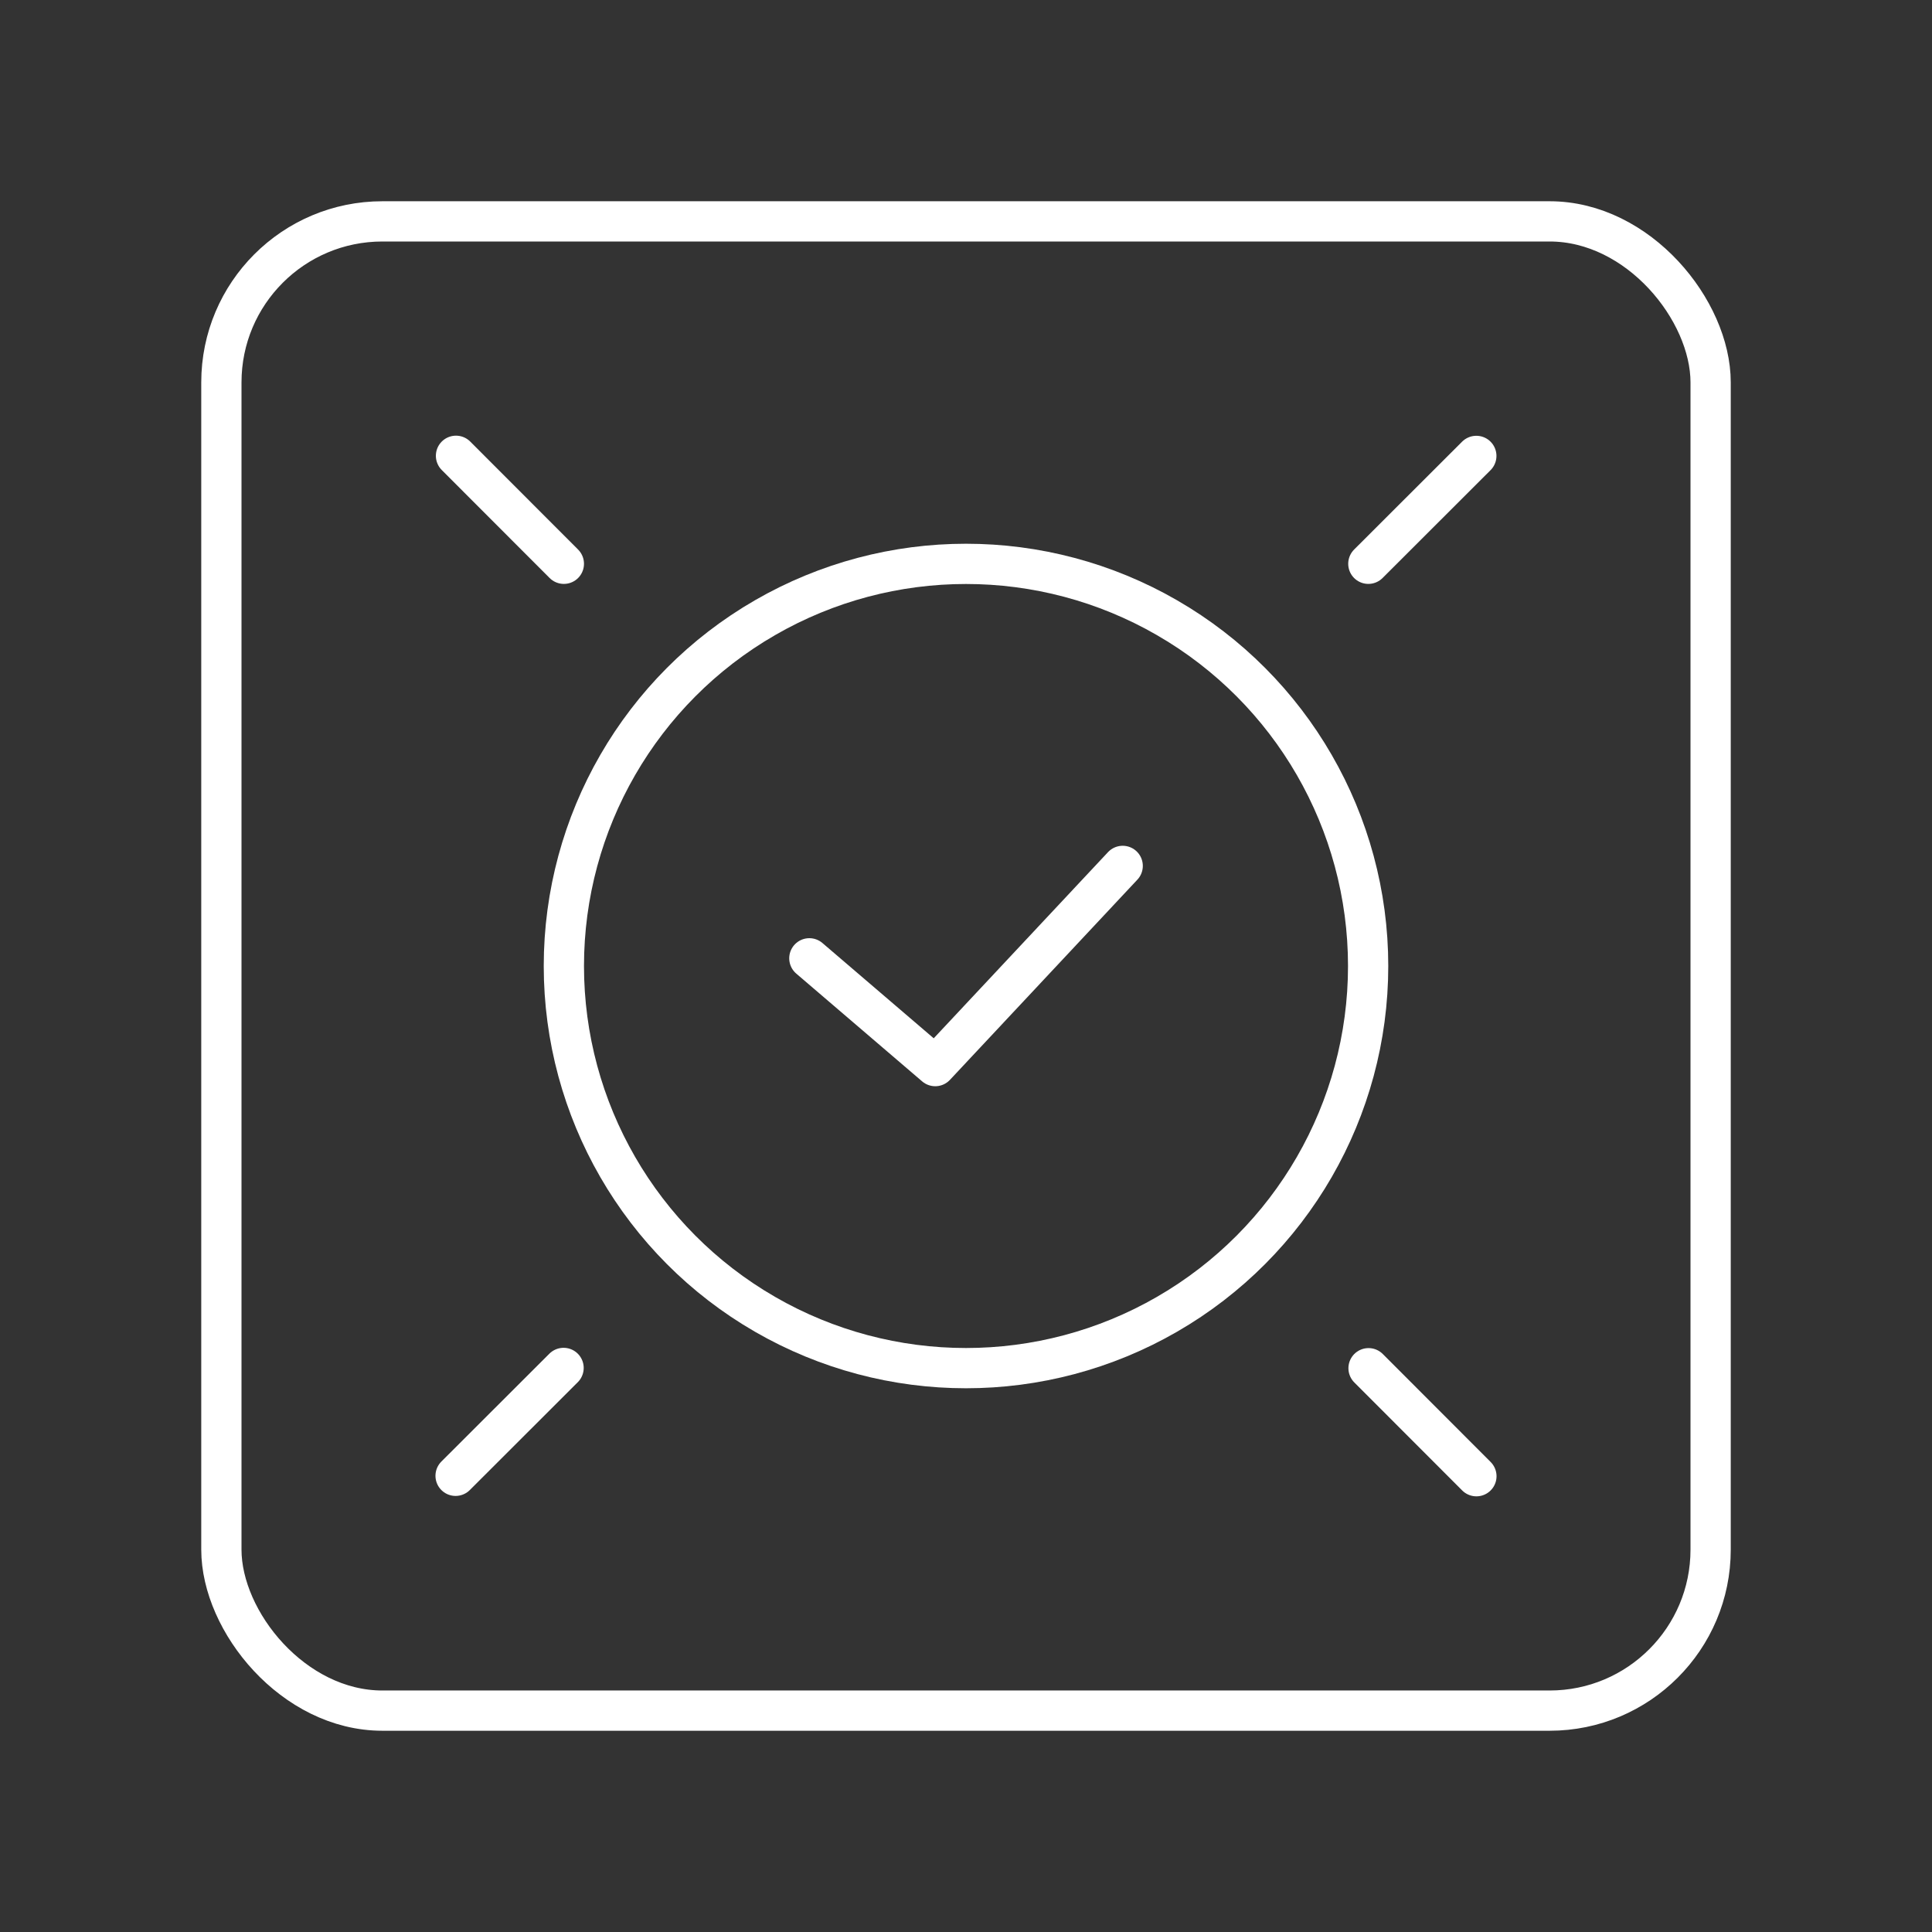 <?xml version="1.0" encoding="UTF-8"?><svg id="a" xmlns="http://www.w3.org/2000/svg" viewBox="0 0 48 48"><rect x="0" y="0" width="48" height="48" fill="#333333" stroke="none"/><defs><style>.j{fill:none;stroke:#fff;stroke-linecap:round;stroke-linejoin:round;}</style></defs><g id="b"><path id="c" class="j" d="M34.001,33.993l2.68,2.683"/><path id="d" class="j" d="M33.996,14.007l2.683-2.68"/><rect id="e" class="j" x="5.5" y="5.5" width="37" height="37" rx="4" ry="4"/><circle id="f" class="j" cx="24" cy="24" r="9.991"/><path id="g" class="j" d="M20.108,23.809l3.128,2.678,4.657-4.974"/><path id="h" class="j" d="M11.319,36.666l2.683-2.68"/><path id="i" class="j" d="M11.329,11.324l2.68,2.683"/></g></svg>